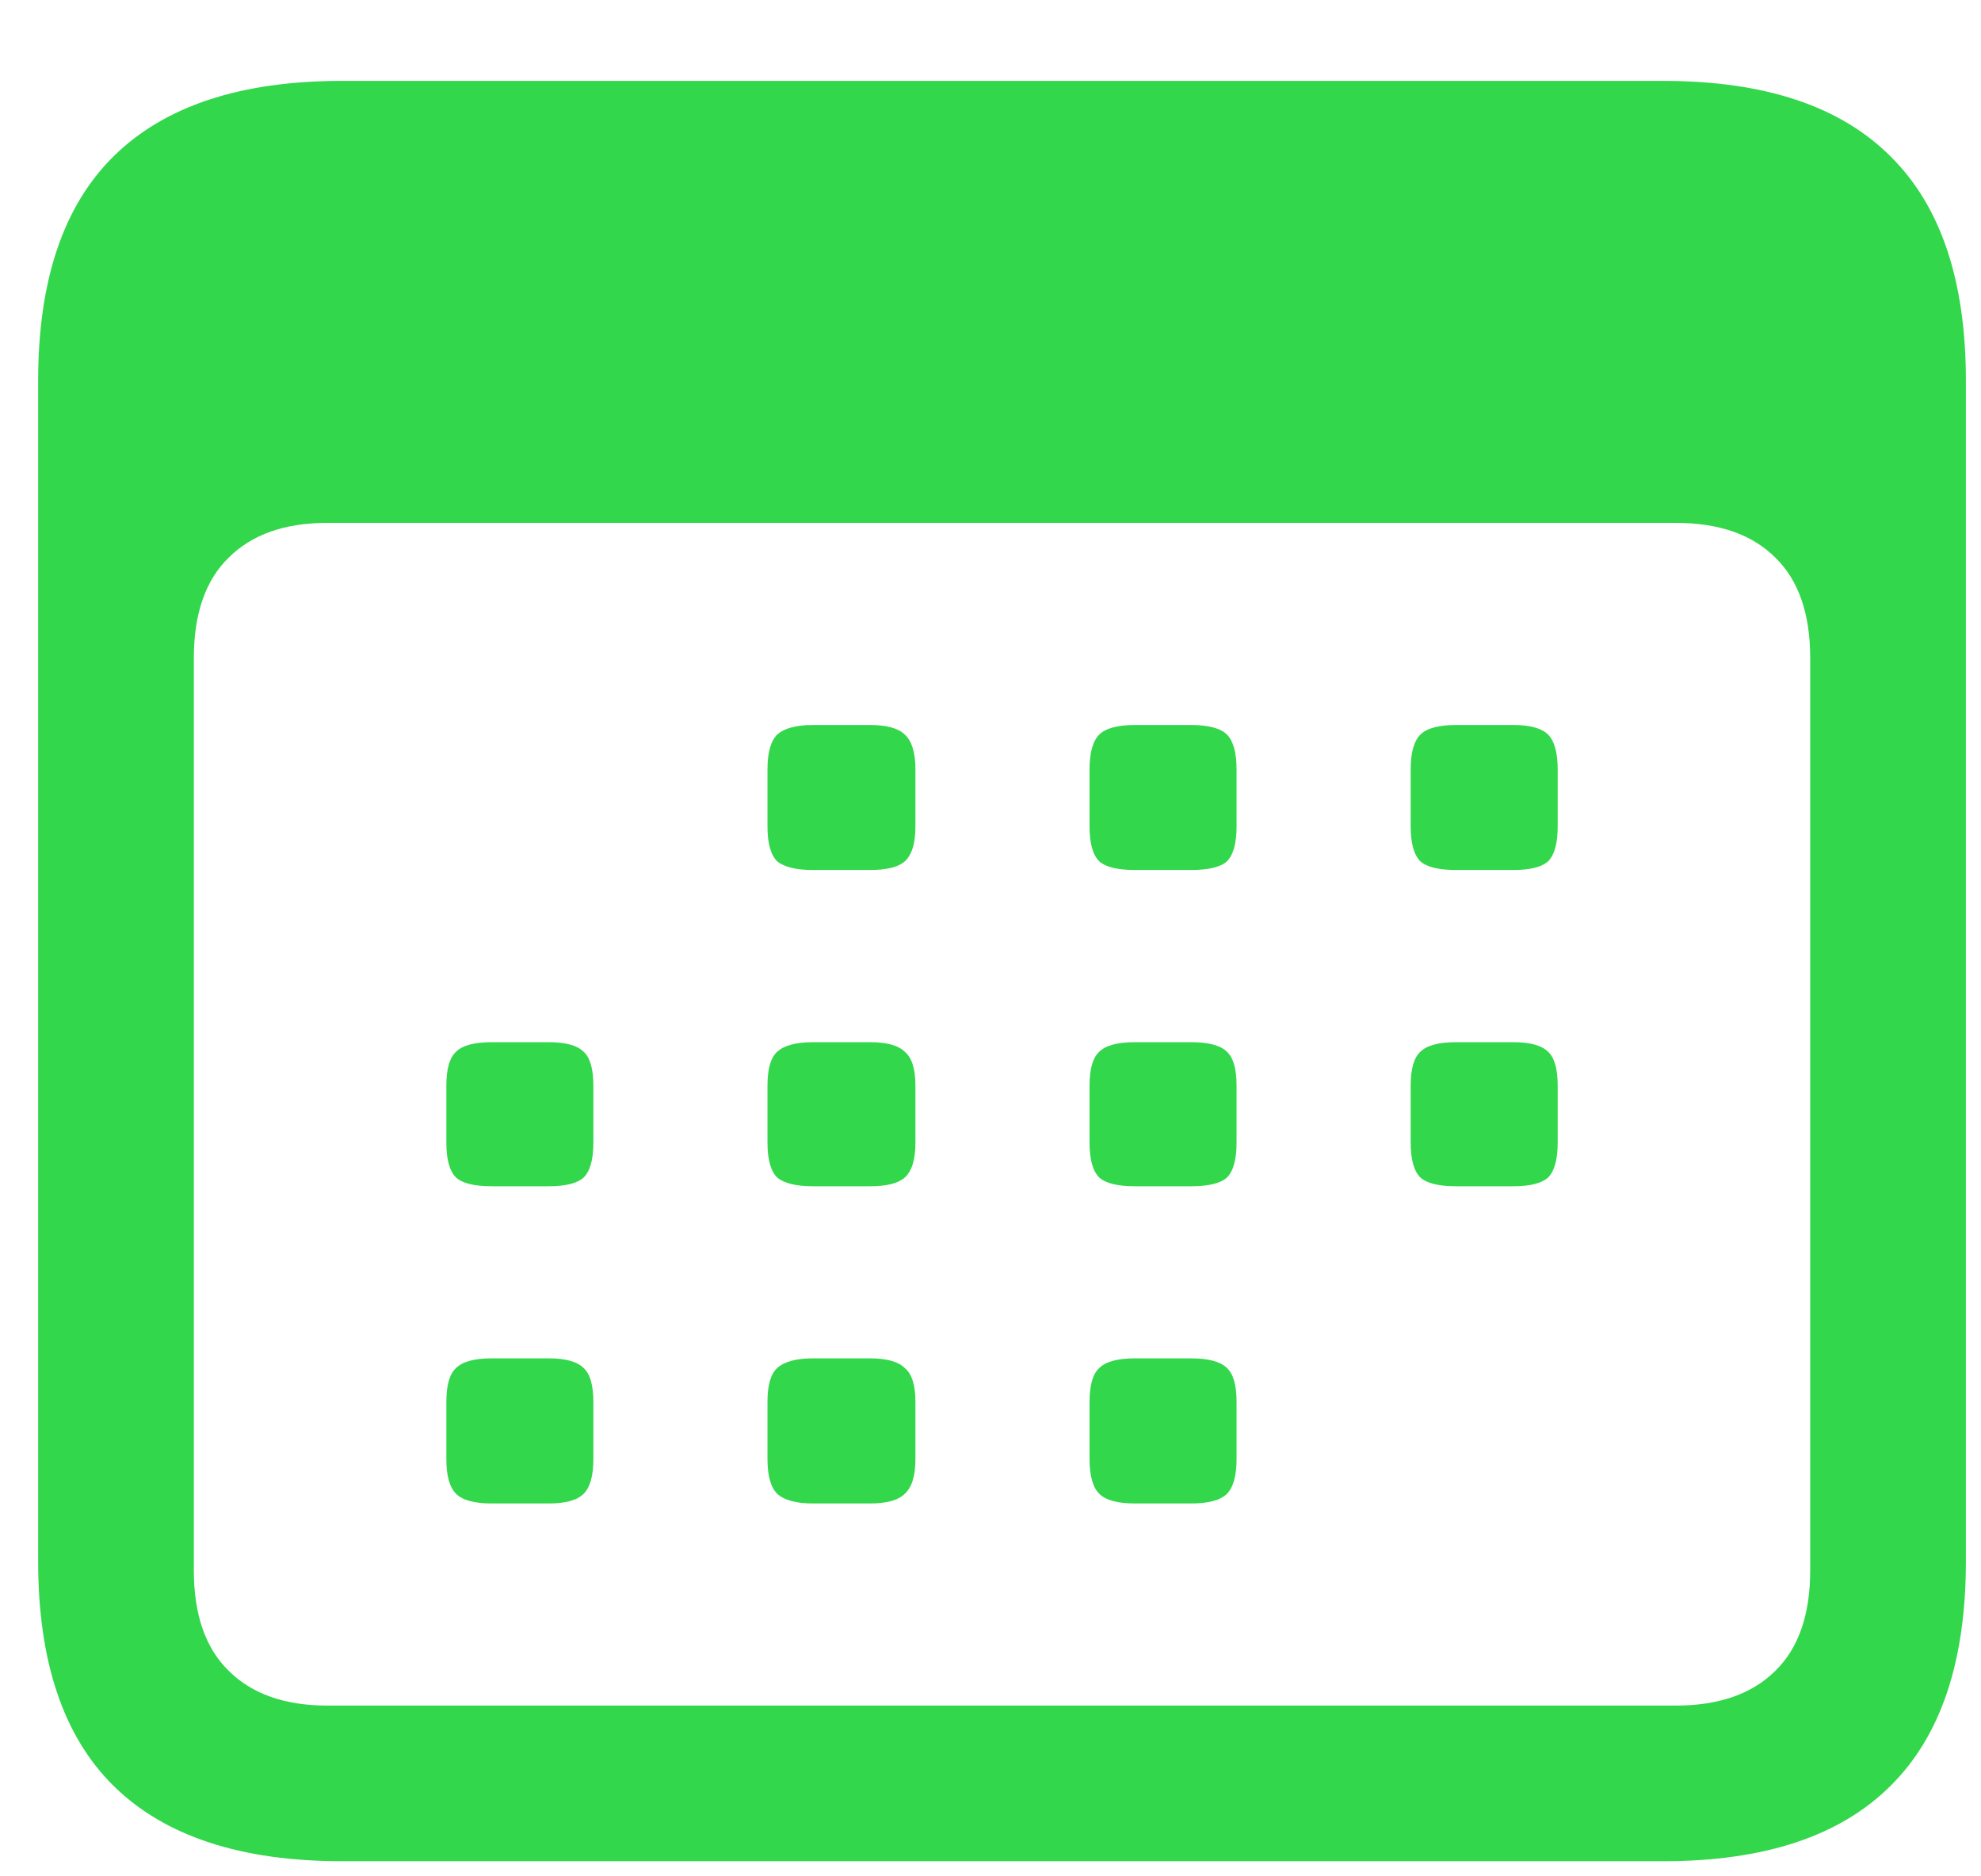 <svg width="19" height="18" viewBox="0 0 19 18" fill="none" xmlns="http://www.w3.org/2000/svg">
<path d="M7.797 8.346C7.636 8.346 7.522 8.318 7.454 8.263C7.392 8.201 7.361 8.09 7.361 7.929V7.381C7.361 7.221 7.392 7.109 7.454 7.047C7.522 6.986 7.636 6.955 7.797 6.955H8.344C8.505 6.955 8.616 6.986 8.678 7.047C8.746 7.109 8.78 7.221 8.78 7.381V7.929C8.78 8.09 8.746 8.201 8.678 8.263C8.616 8.318 8.505 8.346 8.344 8.346H7.797ZM10.886 8.346C10.719 8.346 10.605 8.318 10.543 8.263C10.481 8.201 10.45 8.09 10.45 7.929V7.381C10.45 7.221 10.481 7.109 10.543 7.047C10.605 6.986 10.719 6.955 10.886 6.955H11.424C11.591 6.955 11.706 6.986 11.768 7.047C11.829 7.109 11.86 7.221 11.86 7.381V7.929C11.86 8.09 11.829 8.201 11.768 8.263C11.706 8.318 11.591 8.346 11.424 8.346H10.886ZM13.966 8.346C13.799 8.346 13.685 8.318 13.623 8.263C13.561 8.201 13.53 8.09 13.53 7.929V7.381C13.53 7.221 13.561 7.109 13.623 7.047C13.685 6.986 13.799 6.955 13.966 6.955H14.514C14.675 6.955 14.786 6.986 14.848 7.047C14.909 7.109 14.94 7.221 14.94 7.381V7.929C14.94 8.09 14.909 8.201 14.848 8.263C14.786 8.318 14.675 8.346 14.514 8.346H13.966ZM4.717 11.38C4.55 11.38 4.435 11.352 4.374 11.296C4.312 11.235 4.281 11.123 4.281 10.962V10.415C4.281 10.254 4.312 10.146 4.374 10.09C4.435 10.028 4.55 9.998 4.717 9.998H5.264C5.425 9.998 5.536 10.028 5.598 10.09C5.66 10.146 5.691 10.254 5.691 10.415V10.962C5.691 11.123 5.66 11.235 5.598 11.296C5.536 11.352 5.425 11.38 5.264 11.38H4.717ZM7.797 11.38C7.636 11.38 7.522 11.352 7.454 11.296C7.392 11.235 7.361 11.123 7.361 10.962V10.415C7.361 10.254 7.392 10.146 7.454 10.09C7.522 10.028 7.636 9.998 7.797 9.998H8.344C8.505 9.998 8.616 10.028 8.678 10.09C8.746 10.146 8.78 10.254 8.78 10.415V10.962C8.78 11.123 8.746 11.235 8.678 11.296C8.616 11.352 8.505 11.38 8.344 11.38H7.797ZM10.886 11.38C10.719 11.38 10.605 11.352 10.543 11.296C10.481 11.235 10.45 11.123 10.45 10.962V10.415C10.45 10.254 10.481 10.146 10.543 10.09C10.605 10.028 10.719 9.998 10.886 9.998H11.424C11.591 9.998 11.706 10.028 11.768 10.09C11.829 10.146 11.86 10.254 11.86 10.415V10.962C11.86 11.123 11.829 11.235 11.768 11.296C11.706 11.352 11.591 11.38 11.424 11.38H10.886ZM13.966 11.38C13.799 11.38 13.685 11.352 13.623 11.296C13.561 11.235 13.53 11.123 13.53 10.962V10.415C13.53 10.254 13.561 10.146 13.623 10.09C13.685 10.028 13.799 9.998 13.966 9.998H14.514C14.675 9.998 14.786 10.028 14.848 10.09C14.909 10.146 14.94 10.254 14.94 10.415V10.962C14.94 11.123 14.909 11.235 14.848 11.296C14.786 11.352 14.675 11.38 14.514 11.38H13.966ZM4.717 14.423C4.55 14.423 4.435 14.392 4.374 14.33C4.312 14.268 4.281 14.157 4.281 13.996V13.449C4.281 13.288 4.312 13.18 4.374 13.124C4.435 13.062 4.55 13.031 4.717 13.031H5.264C5.425 13.031 5.536 13.062 5.598 13.124C5.66 13.18 5.691 13.288 5.691 13.449V13.996C5.691 14.157 5.66 14.268 5.598 14.33C5.536 14.392 5.425 14.423 5.264 14.423H4.717ZM7.797 14.423C7.636 14.423 7.522 14.392 7.454 14.33C7.392 14.268 7.361 14.157 7.361 13.996V13.449C7.361 13.288 7.392 13.18 7.454 13.124C7.522 13.062 7.636 13.031 7.797 13.031H8.344C8.505 13.031 8.616 13.062 8.678 13.124C8.746 13.18 8.78 13.288 8.78 13.449V13.996C8.78 14.157 8.746 14.268 8.678 14.33C8.616 14.392 8.505 14.423 8.344 14.423H7.797ZM10.886 14.423C10.719 14.423 10.605 14.392 10.543 14.33C10.481 14.268 10.45 14.157 10.45 13.996V13.449C10.45 13.288 10.481 13.18 10.543 13.124C10.605 13.062 10.719 13.031 10.886 13.031H11.424C11.591 13.031 11.706 13.062 11.768 13.124C11.829 13.18 11.86 13.288 11.86 13.449V13.996C11.86 14.157 11.829 14.268 11.768 14.33C11.706 14.392 11.591 14.423 11.424 14.423H10.886ZM3.279 17.855C2.308 17.855 1.578 17.614 1.089 17.132C0.607 16.656 0.366 15.938 0.366 14.979V3.652C0.366 2.693 0.607 1.976 1.089 1.5C1.578 1.017 2.308 0.776 3.279 0.776H15.952C16.923 0.776 17.649 1.017 18.132 1.5C18.614 1.976 18.855 2.693 18.855 3.652V14.979C18.855 15.938 18.614 16.656 18.132 17.132C17.649 17.614 16.923 17.855 15.952 17.855H3.279ZM3.14 16.362H16.072C16.487 16.362 16.805 16.25 17.028 16.028C17.25 15.811 17.362 15.49 17.362 15.063V6.314C17.362 5.888 17.25 5.566 17.028 5.35C16.805 5.127 16.487 5.016 16.072 5.016H3.14C2.731 5.016 2.416 5.127 2.193 5.35C1.971 5.566 1.859 5.888 1.859 6.314V15.063C1.859 15.49 1.971 15.811 2.193 16.028C2.416 16.25 2.731 16.362 3.14 16.362Z" fill="#32D74B"/>
</svg>
